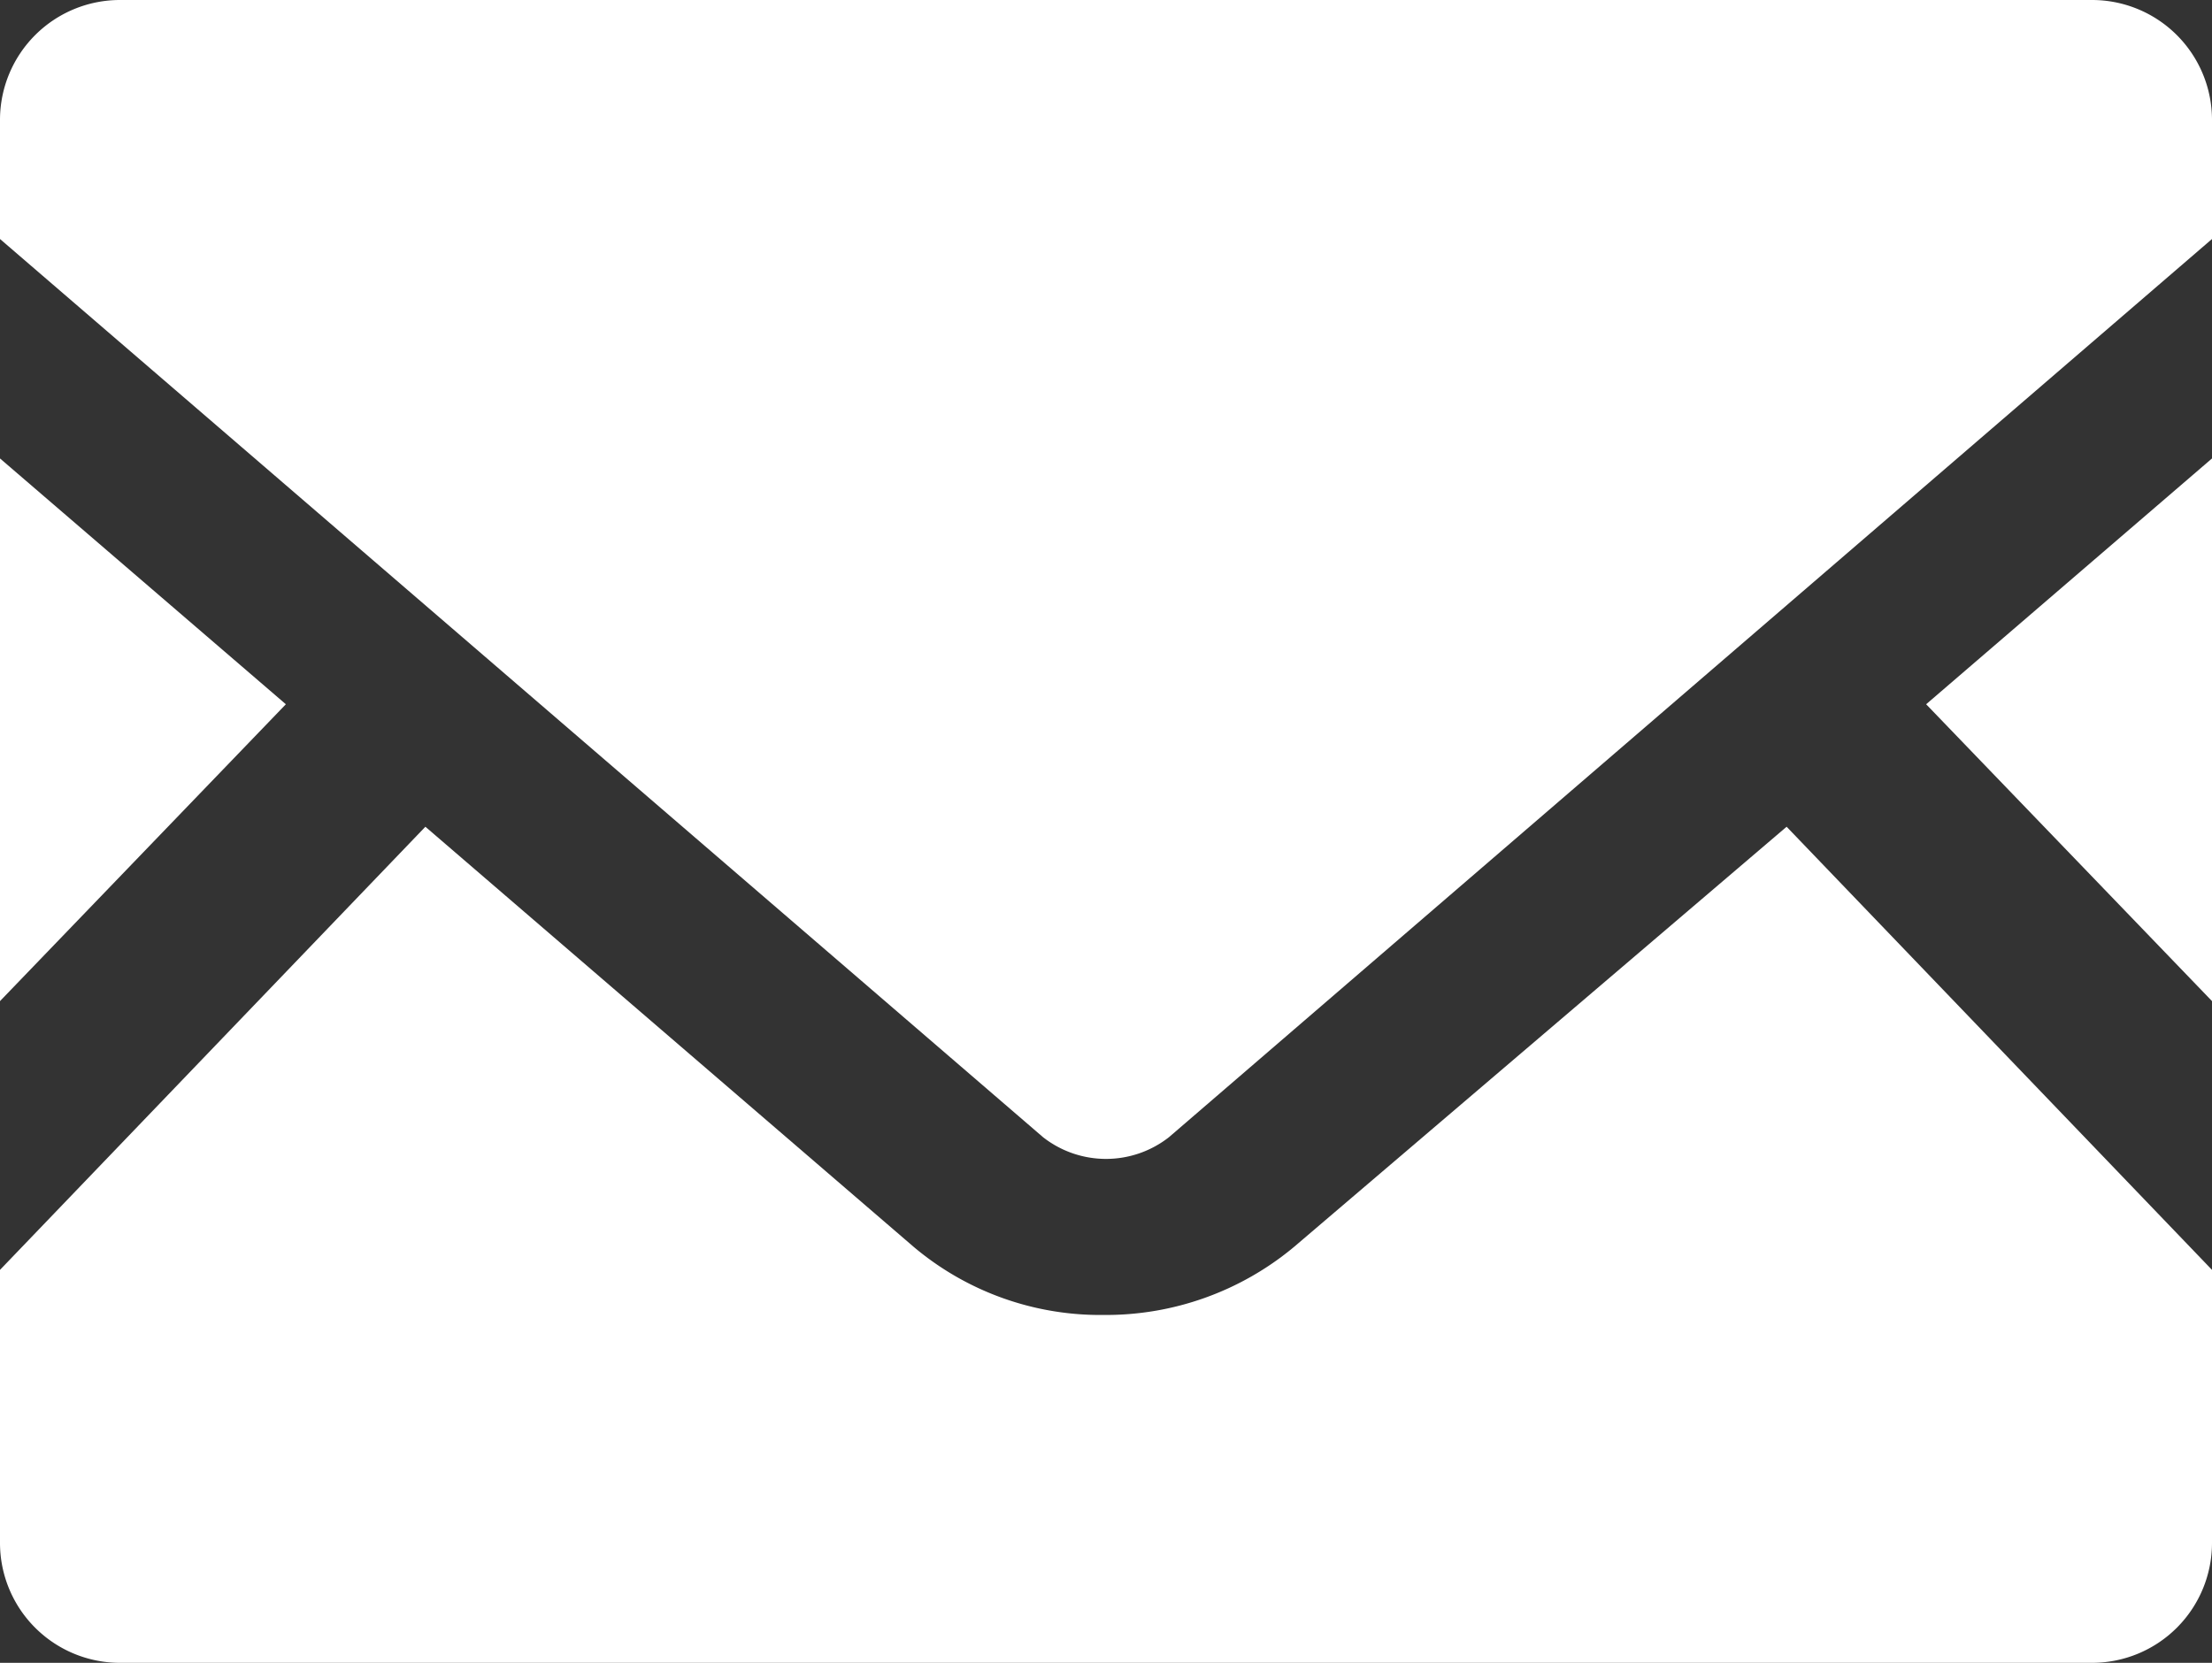 <svg xmlns="http://www.w3.org/2000/svg" viewBox="0 0 26 19.55"><rect x="0" y="0" width="26" height="19.55" fill="#333333" stroke="none"/><defs><style>.cls-1{fill:#fff;}</style></defs><g id="Layer_2" data-name="Layer 2"><g id="レイヤー_1" data-name="レイヤー 1"><polygon class="cls-1" points="26 11.77 22.64 8.28 26 5.39 26 11.77"/><polygon class="cls-1" points="3.36 8.28 0 11.77 0 5.39 3.36 8.28"/><path class="cls-1" d="M26,14.93v3.21a1.41,1.41,0,0,1-1.41,1.41H1.41A1.41,1.41,0,0,1,0,18.14V14.93L5,9.72l5.74,4.94a3.4,3.4,0,0,0,2.23.8,3.45,3.45,0,0,0,2.24-.8L21,9.72Z"/><path class="cls-1" d="M26,1.4V2.81L13.74,13.37a1.2,1.2,0,0,1-1.48,0L0,2.81V1.4A1.41,1.41,0,0,1,1.41,0H24.59A1.41,1.41,0,0,1,26,1.4Z"/></g></g></svg>